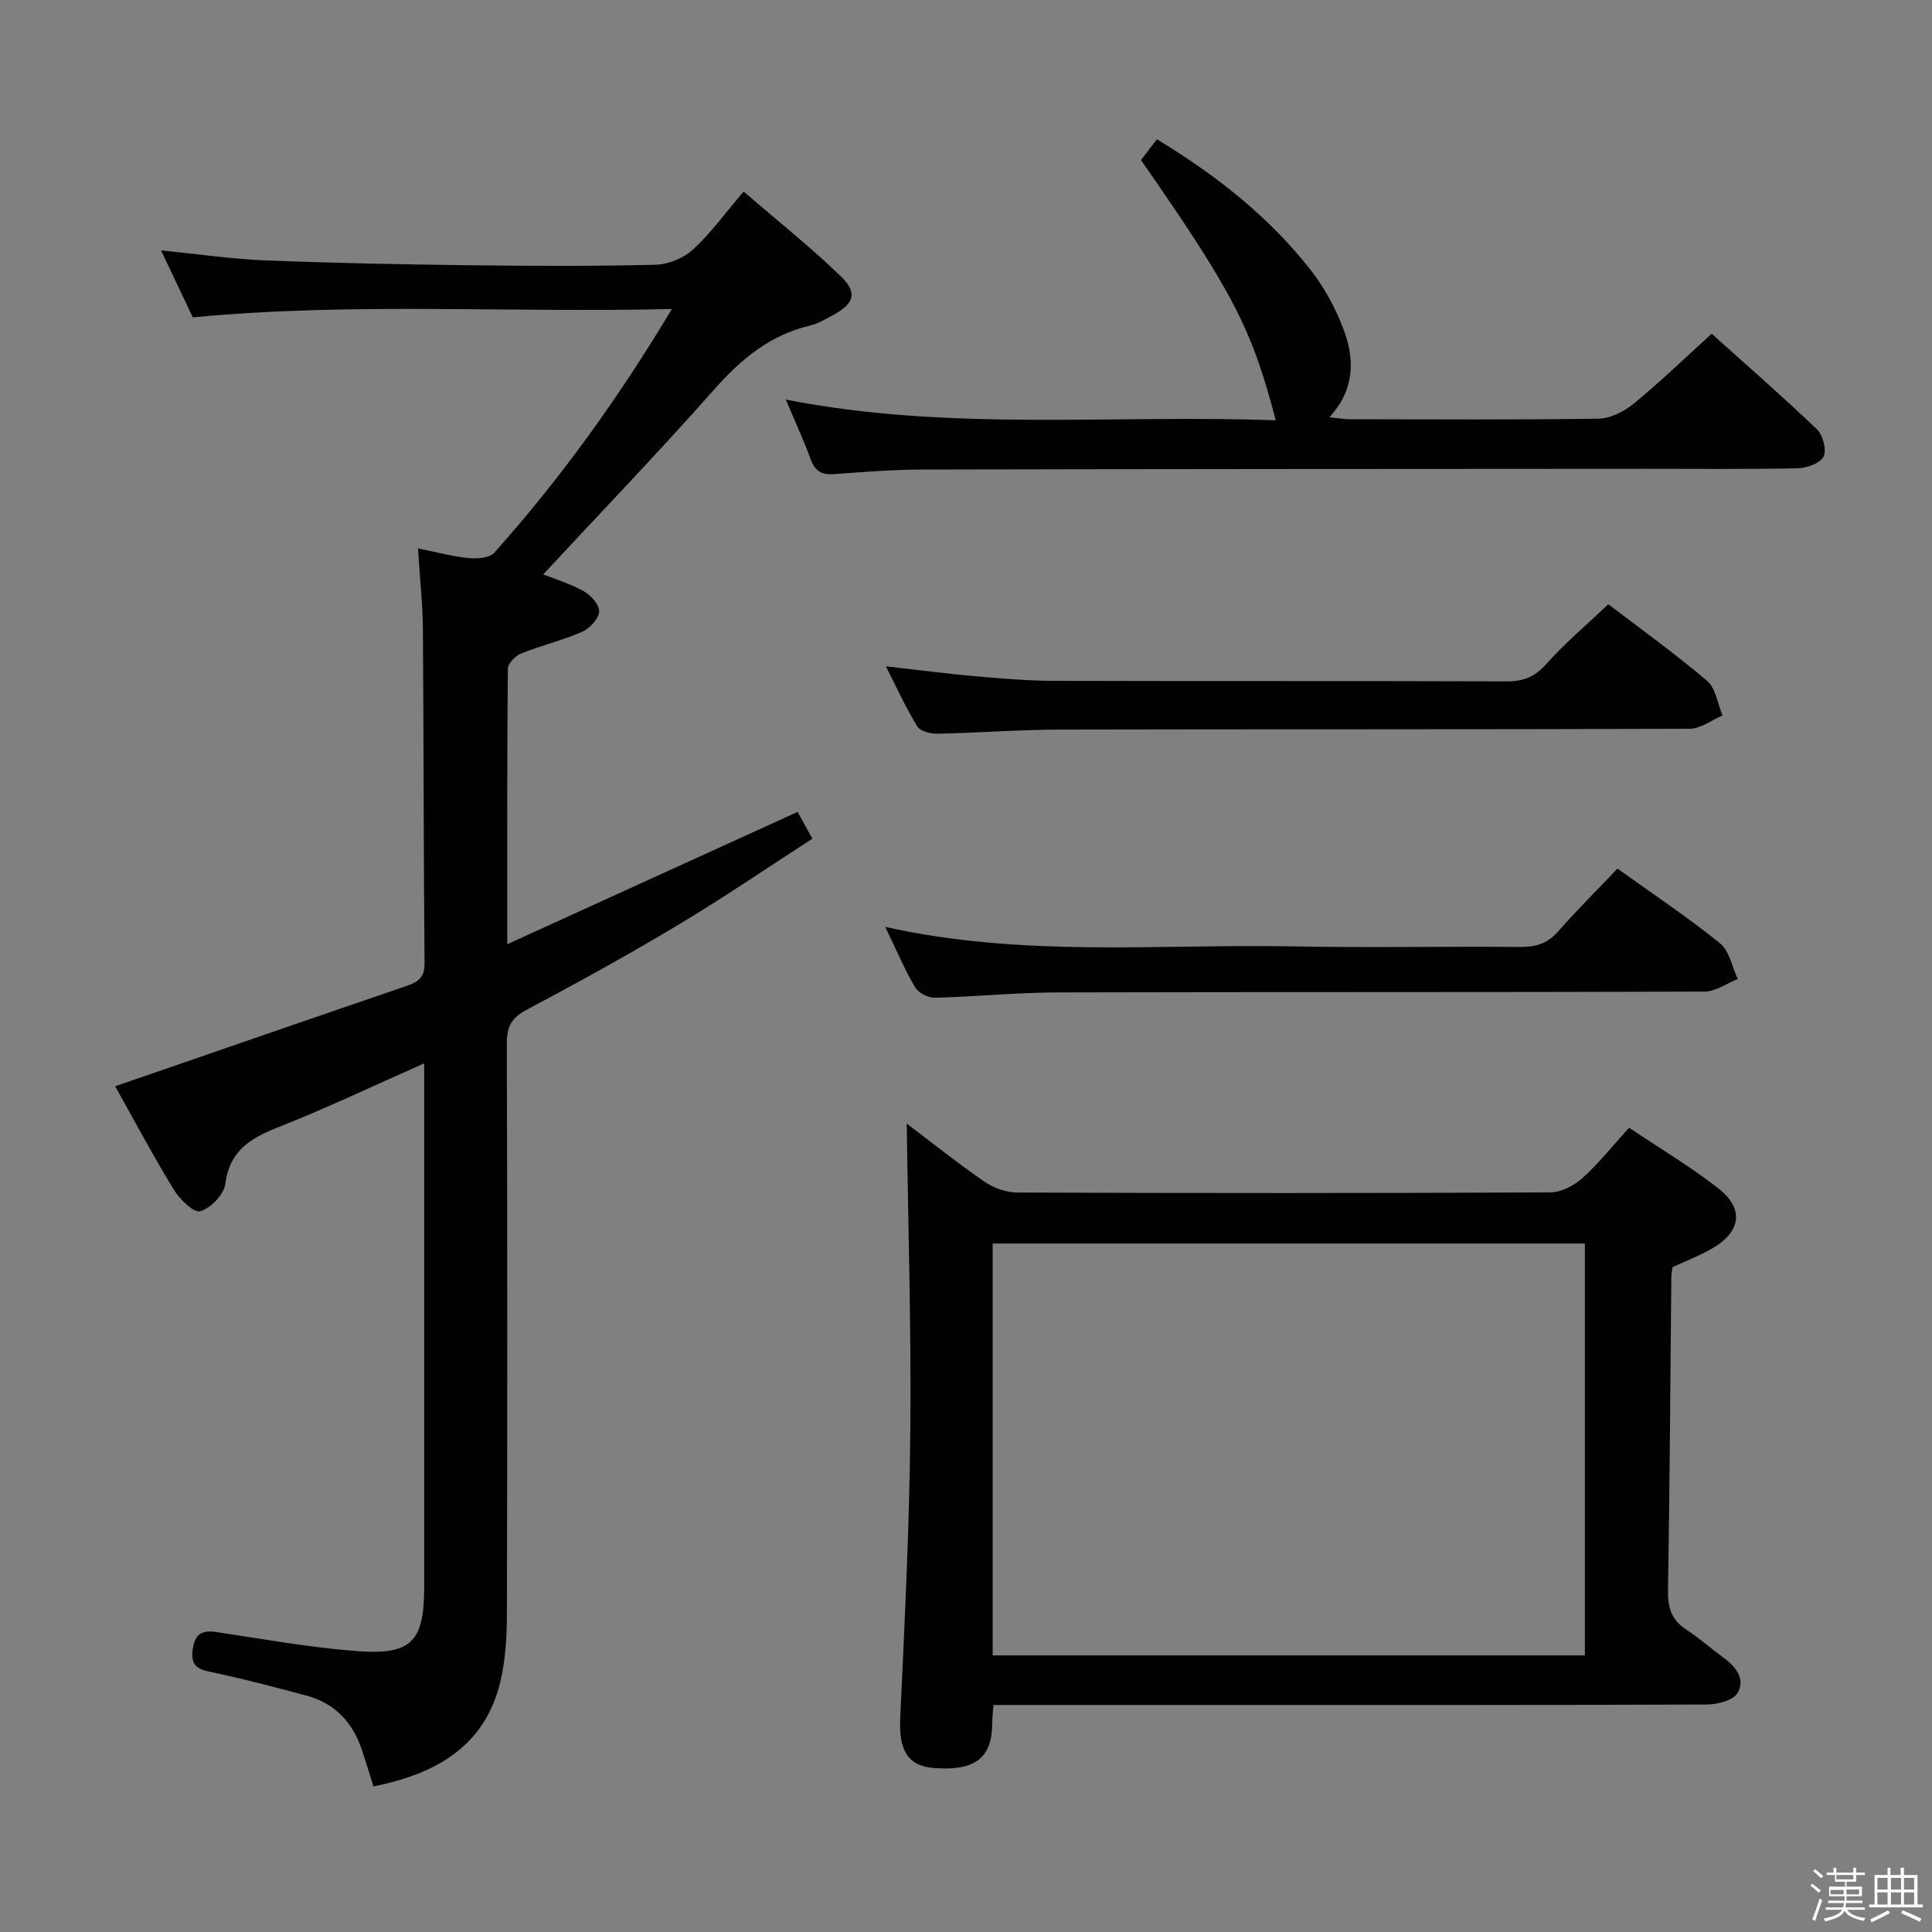 <svg enable-background="new 0 0 400 400" viewBox="0 0 400 400" xmlns="http://www.w3.org/2000/svg"><rect x="0" y="0" width="400" height="400" fill="#808080" stroke="none"/><path d="m374.8 390.4.4-.4c.7.5 1.3 1 1.8 1.4l-.5.5c-.5-.6-1.1-1.1-1.7-1.5zm1 7.3-.6-.3c.5-1.4 1.1-2.8 1.5-4.3.2.1.4.2.6.3-.5 1.3-1 2.8-1.5 4.3zm-.4-10.3.4-.4c.4.3 1 .8 1.7 1.4l-.5.5c-.4-.5-1-1-1.6-1.5zm2.5.3h1.7v-1h.6v1h3.5v-1h.6v1h1.8v.5h-1.8v1.4h-2v1h3.2v2h-3.2v.9h3.3v.5h-3.4c0 .3-.1.6-.1.9h4v.5h-3.7c.7.9 1.9 1.5 3.8 1.7-.1.2-.2.4-.3.6-2.1-.4-3.5-1.1-4-2.1-.4 1-1.8 1.7-4 2.2-.1-.2-.2-.4-.3-.6 2.1-.4 3.4-1 3.8-1.8h-3.4v-.5h3.6c.1-.3.1-.6.2-.9h-3.3v-.5h3.4c0-.3 0-.6 0-.9h-3.2v-2h3.3v-1h-2.1v-1.4h-1.7v-.5zm1.1 3.5v1h2.7c0-.3 0-.4 0-.4 0-.2 0-.2 0-.2 0-.1 0-.2 0-.3h-2.7zm1.2-3v.9h3.5v-.9zm4.7 3h-2.6v.6.4h2.6z" fill="#fbfafc"/><path d="m393.6 386.7h.6v1.5h2.8v6.1h1.1v.6h-11.1v-.6h1.1v-6.1h2.7v-1.5h.6v1.5h2.1v-1.5zm-2.7 8.8.4.6c-1.2.6-2.5 1.3-3.8 1.9-.1-.2-.2-.4-.3-.6 1.2-.6 2.5-1.2 3.7-1.9zm-2.2-6.7v2.4h2.1v-2.4zm0 3v2.5h2.1v-2.5zm2.8-3v2.4h2.1v-2.4zm0 3v2.5h2.1v-2.5zm6 6.1c-1.4-.7-2.7-1.3-3.9-1.8l.3-.6c1.5.6 2.7 1.2 3.9 1.7zm-1.2-9.1h-2.1v2.4h2.1zm-2.1 3v2.5h2.1v-2.5z" fill="#fbfafc"/><g fill="#010100"><path d="m77.33 369.86c-.85-2.69-1.58-5.05-2.35-7.41-1.89-5.78-5.6-9.81-11.55-11.4-6.57-1.76-13.15-3.49-19.8-4.89-2.74-.58-4.13-1.32-3.76-4.46.38-3.18 1.68-4.29 4.88-3.81 9.68 1.45 19.36 3.21 29.11 3.95 11.36.87 13.96-1.99 13.96-13.21 0-34.16 0-68.31 0-102.47 0-1.77 0-3.53 0-6-10.57 4.67-20.28 9.31-30.26 13.24-5.77 2.27-10.04 4.88-10.92 11.74-.28 2.18-3.01 4.99-5.17 5.64-1.31.39-4.27-2.47-5.49-4.48-4.32-7.06-8.21-14.39-12.14-21.4 20.34-7.01 40.25-13.91 60.19-20.72 2.4-.82 3.9-1.68 3.87-4.74-.21-22.99-.17-45.98-.34-68.97-.04-5.29-.62-10.58-1.02-16.93 3.84.77 7.09 1.66 10.4 1.99 1.78.18 4.38.03 5.37-1.07 13.65-15.28 25.61-31.82 36.8-50.49-33.55.83-66.2-1.42-99.19 1.74-2.01-4.24-4.11-8.67-6.58-13.87 7.78.77 14.65 1.8 21.55 2.07 14.13.56 28.27.83 42.41 1.01 12.83.16 25.66.21 38.48-.11 2.64-.07 5.78-1.39 7.73-3.18 3.66-3.36 6.61-7.48 10.45-11.98 7.58 6.55 14.19 11.78 20.2 17.64 3.49 3.4 2.63 5.67-1.86 8.04-1.47.78-2.95 1.69-4.53 2.06-8.29 1.94-14.29 6.91-19.86 13.2-11.69 13.2-23.92 25.92-35.92 38.84-.57-.44-1.15-.88-1.72-1.32 3.48 1.35 7.09 2.45 10.38 4.17 1.55.81 3.43 2.84 3.4 4.29-.03 1.47-1.93 3.54-3.5 4.23-4.07 1.79-8.48 2.81-12.62 4.48-1.21.49-2.78 2.09-2.79 3.2-.17 18.6-.12 37.21-.12 57.01 20.42-9.3 40.02-18.24 60.11-27.39.81 1.45 1.73 3.11 3.07 5.54-9.43 6.09-18.46 12.26-27.83 17.87-10.26 6.15-20.75 11.93-31.32 17.55-3.09 1.64-4.13 3.44-4.12 6.88.12 39.32.12 78.64.02 117.96-.01 4.79-.26 9.72-1.37 14.34-3.25 13.42-13.38 19.02-26.25 21.62z"/><path d="m187.73 232.63c5.17 3.9 10.49 8.16 16.09 12.02 1.9 1.31 4.49 2.24 6.77 2.25 36.81.14 73.61.15 110.42-.03 2.26-.01 4.93-1.45 6.69-3.03 3.32-2.98 6.11-6.54 9.58-10.36 6.22 4.18 12.63 7.99 18.46 12.54 5.49 4.29 4.74 9.08-1.46 12.58-2.45 1.39-5.1 2.41-7.99 3.75-.07.57-.26 1.35-.26 2.13-.21 21.63-.33 43.27-.69 64.9-.06 3.51.75 6.02 3.73 7.97 2.64 1.72 5.02 3.84 7.57 5.7 2.61 1.91 4.85 4.47 3.1 7.46-.89 1.54-4.14 2.38-6.33 2.39-34.64.14-69.28.1-103.92.1-14.48 0-28.97 0-43.81 0-.1 1.47-.25 2.74-.26 4-.07 7.02-3.6 9.69-12.04 9.05-5.46-.41-7.3-3.7-7-10.24.91-19.76 1.9-39.54 2.09-59.32.21-21.25-.45-42.52-.74-63.86zm140.4 110.1c0-28.72 0-57.06 0-85.27-41.17 0-81.89 0-122.61 0v85.27z"/><path d="m239.53 28.84c12.41 7.52 23.08 16 31.64 26.81 2.94 3.71 5.31 8.09 6.99 12.52 2.31 6.12 2.42 12.4-2.93 18.22 1.81.18 3.02.4 4.23.41 17.17.02 34.33.14 51.5-.12 2.47-.04 5.3-1.48 7.28-3.1 5.39-4.42 10.42-9.29 16.14-14.48 6.67 5.99 14.39 12.71 21.79 19.77 1.25 1.2 2.06 4.31 1.37 5.69s-3.49 2.35-5.39 2.39c-10.33.23-20.66.1-31 .11-50 .03-100 .04-149.99.15-6.14.01-12.3.49-18.43.95-2.53.19-3.97-.54-4.87-3.02-1.41-3.89-3.17-7.66-5.17-12.41 34.02 6.67 67.74 3.05 101.44 4.29-4.97-19.04-8.84-26.49-27.9-53.88 1.02-1.33 2.11-2.75 3.3-4.3z"/><path d="m332.98 125.1c6.6 5.04 13.75 10.17 20.44 15.85 1.81 1.53 2.18 4.75 3.22 7.19-2.27.95-4.54 2.73-6.82 2.74-43.45.17-86.91.07-130.36.17-8.47.02-16.94.69-25.41.86-1.41.03-3.53-.52-4.15-1.53-2.32-3.77-4.15-7.83-6.49-12.43 6.61.75 12.45 1.52 18.32 2.04 5.45.48 10.93.95 16.4.97 31.3.09 62.6 0 93.9.11 3.45.01 5.78-.97 8.13-3.61 3.85-4.33 8.33-8.09 12.82-12.36z"/><path d="m183.28 191.9c28.56 6.38 56.59 3.52 84.47 4.04 15.66.3 31.32-.02 46.98.12 3.22.03 5.65-.7 7.84-3.19 3.95-4.49 8.2-8.71 12.31-13.03 7.58 5.43 14.66 10.14 21.24 15.47 1.94 1.57 2.49 4.88 3.67 7.39-2.29.9-4.59 2.59-6.88 2.6-44.65.16-89.3.05-133.95.17-8.47.02-16.93.89-25.4 1.1-1.38.03-3.41-.99-4.09-2.15-2.18-3.7-3.86-7.69-6.19-12.52z"/></g></svg>